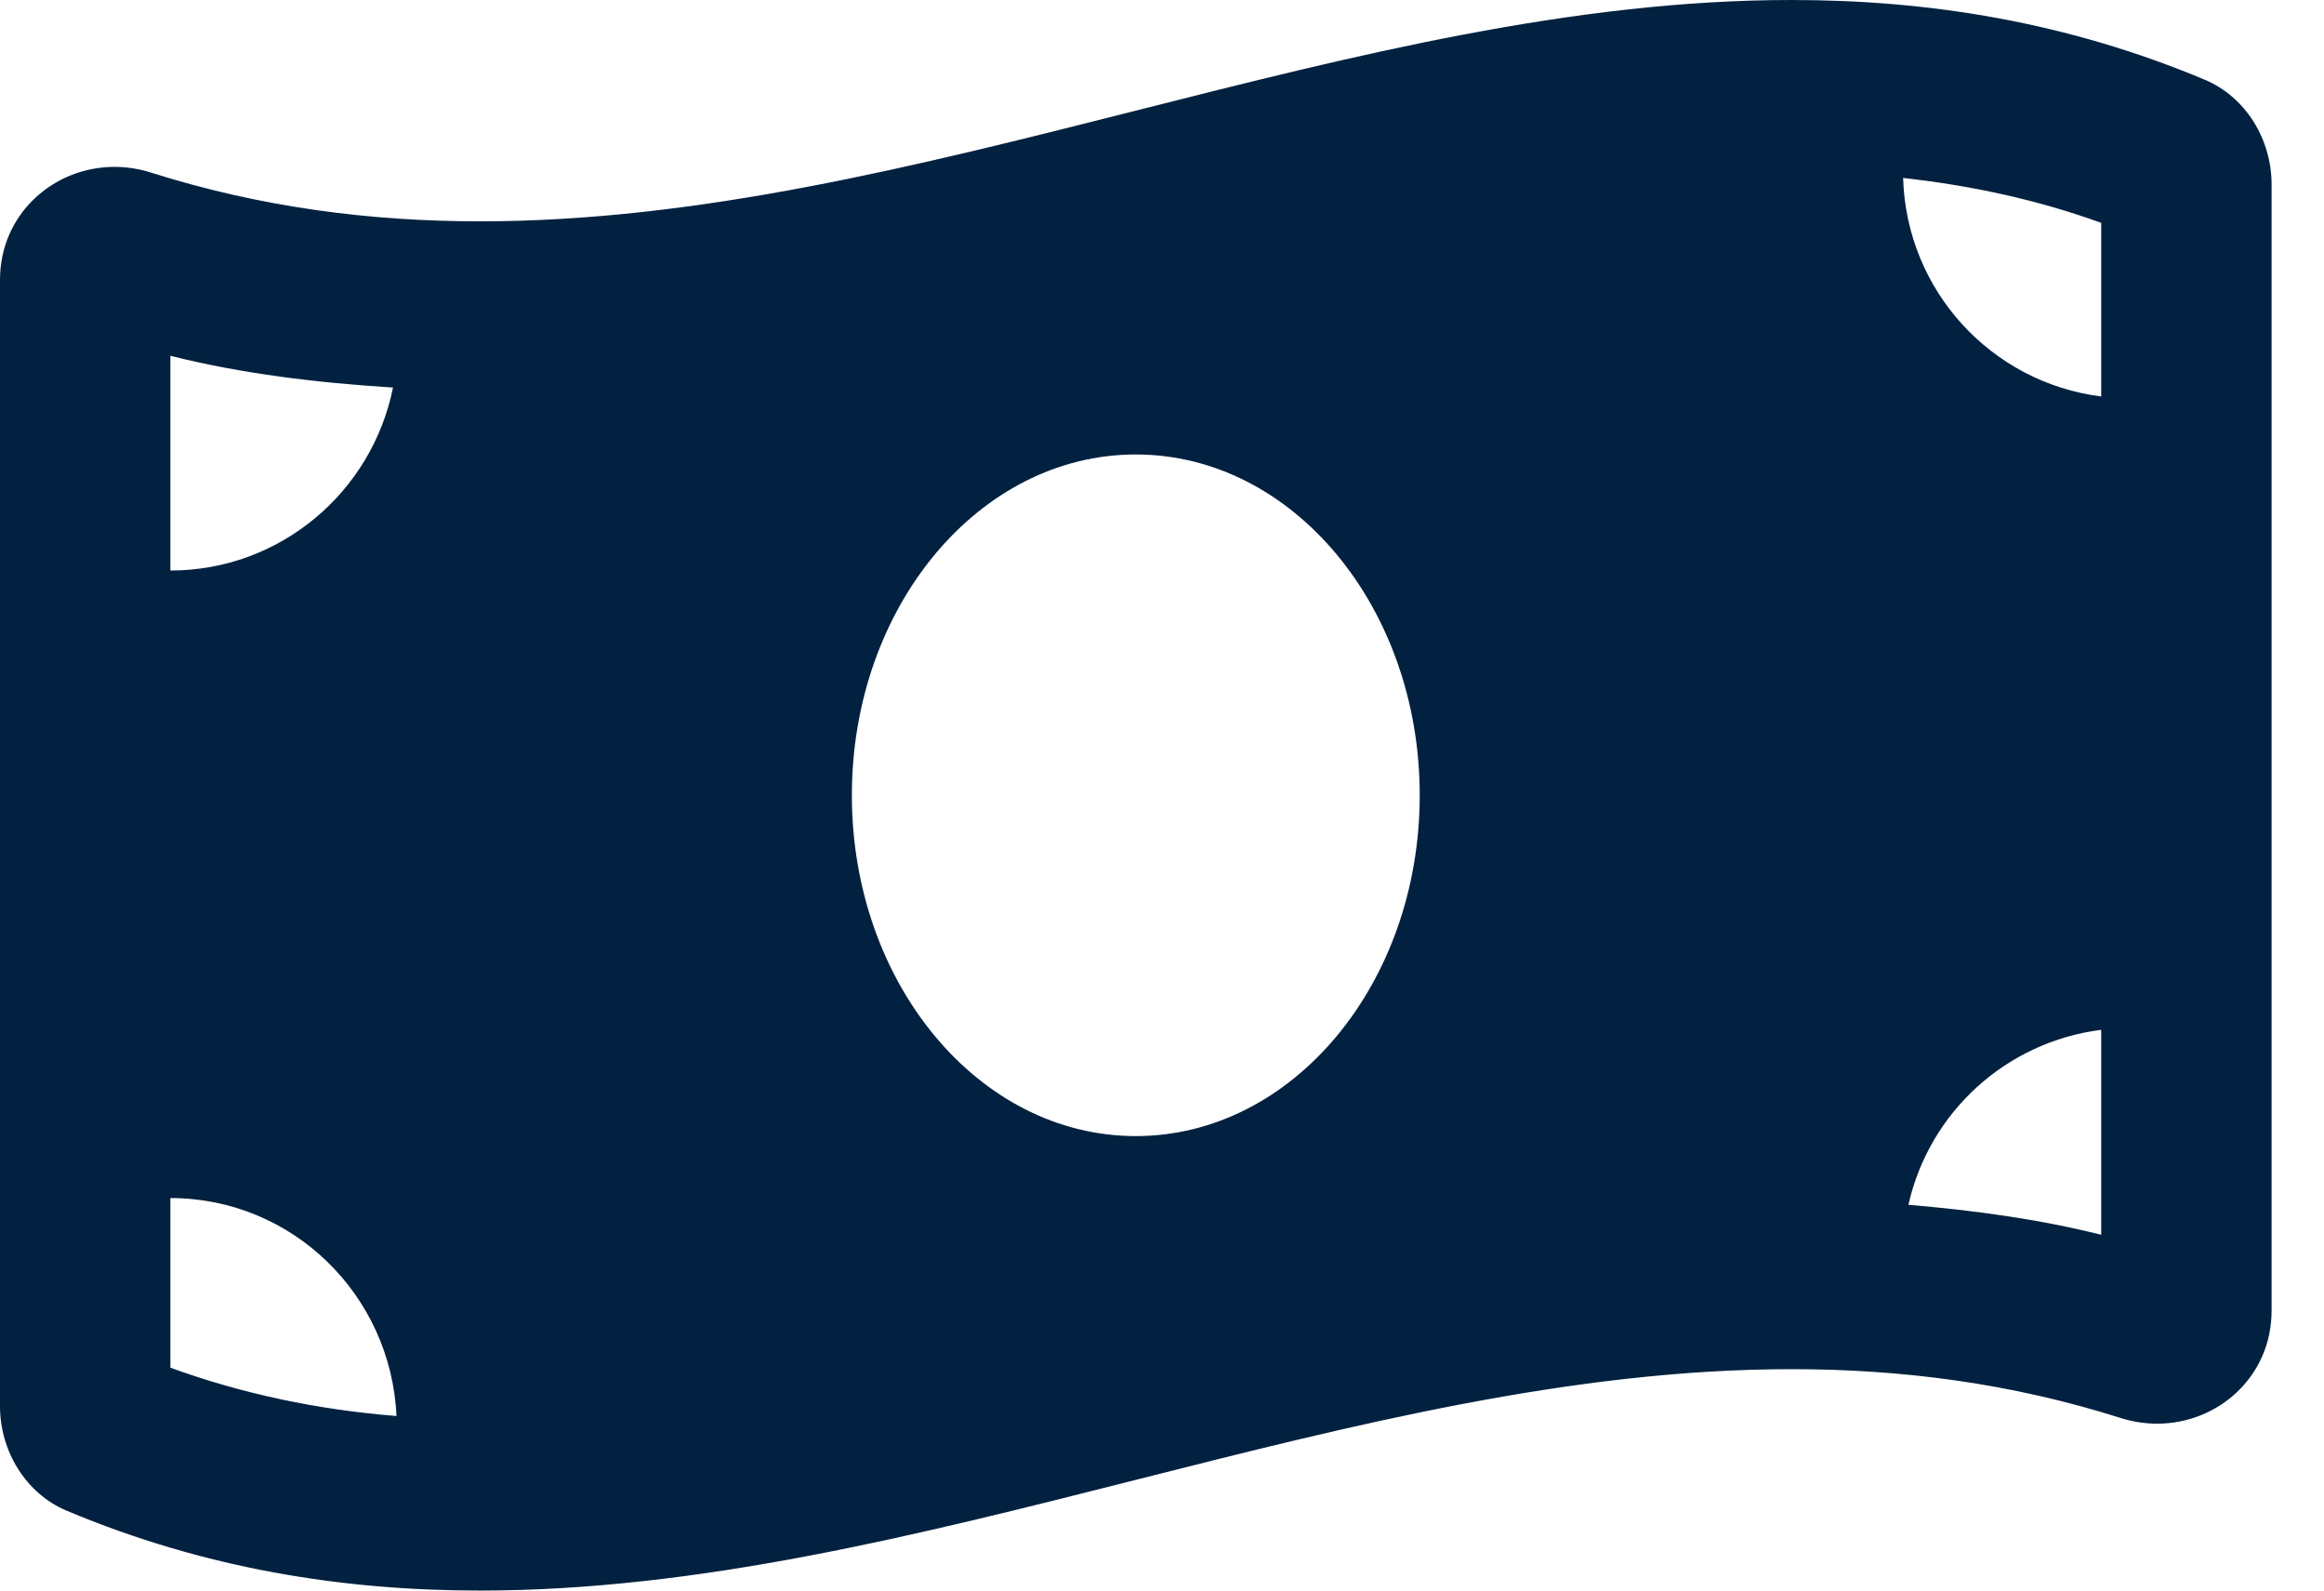 <svg width="38" height="26" viewBox="0 0 38 26" fill="none" xmlns="http://www.w3.org/2000/svg">
<path d="M36.05 1.303C33.798 0.359 31.545 6.98029e-08 29.294 6.98029e-08C22.145 -0.001 14.998 3.618 7.849 3.618C6.057 3.618 4.265 3.39 2.472 2.822C2.271 2.758 2.069 2.728 1.872 2.728C0.873 2.728 0 3.501 0 4.574V22.986C0 23.719 0.42 24.414 1.093 24.696C3.345 25.641 5.598 26 7.849 26C14.998 26 22.146 22.381 29.294 22.381C31.087 22.381 32.878 22.609 34.671 23.178C34.873 23.242 35.075 23.272 35.272 23.272C36.271 23.272 37.143 22.499 37.143 21.426V3.014C37.143 2.28 36.723 1.586 36.05 1.303ZM2.786 5.816C3.953 6.109 5.172 6.256 6.426 6.335C6.084 8.04 4.585 9.326 2.786 9.326V5.816ZM2.786 22.357V19.584C4.78 19.584 6.394 21.166 6.483 23.147C5.176 23.042 3.953 22.781 2.786 22.357ZM18.571 18.571C16.007 18.571 13.929 16.076 13.929 13C13.929 9.923 16.007 7.429 18.571 7.429C21.135 7.429 23.214 9.923 23.214 13C23.214 16.078 21.135 18.571 18.571 18.571ZM34.357 20.184C33.34 19.929 32.285 19.786 31.205 19.694C31.545 18.18 32.801 17.031 34.357 16.834V20.184ZM34.357 6.481C32.564 6.254 31.173 4.757 31.118 2.909C32.252 3.035 33.329 3.27 34.357 3.643V6.481Z" fill="#022140"/>
</svg>
